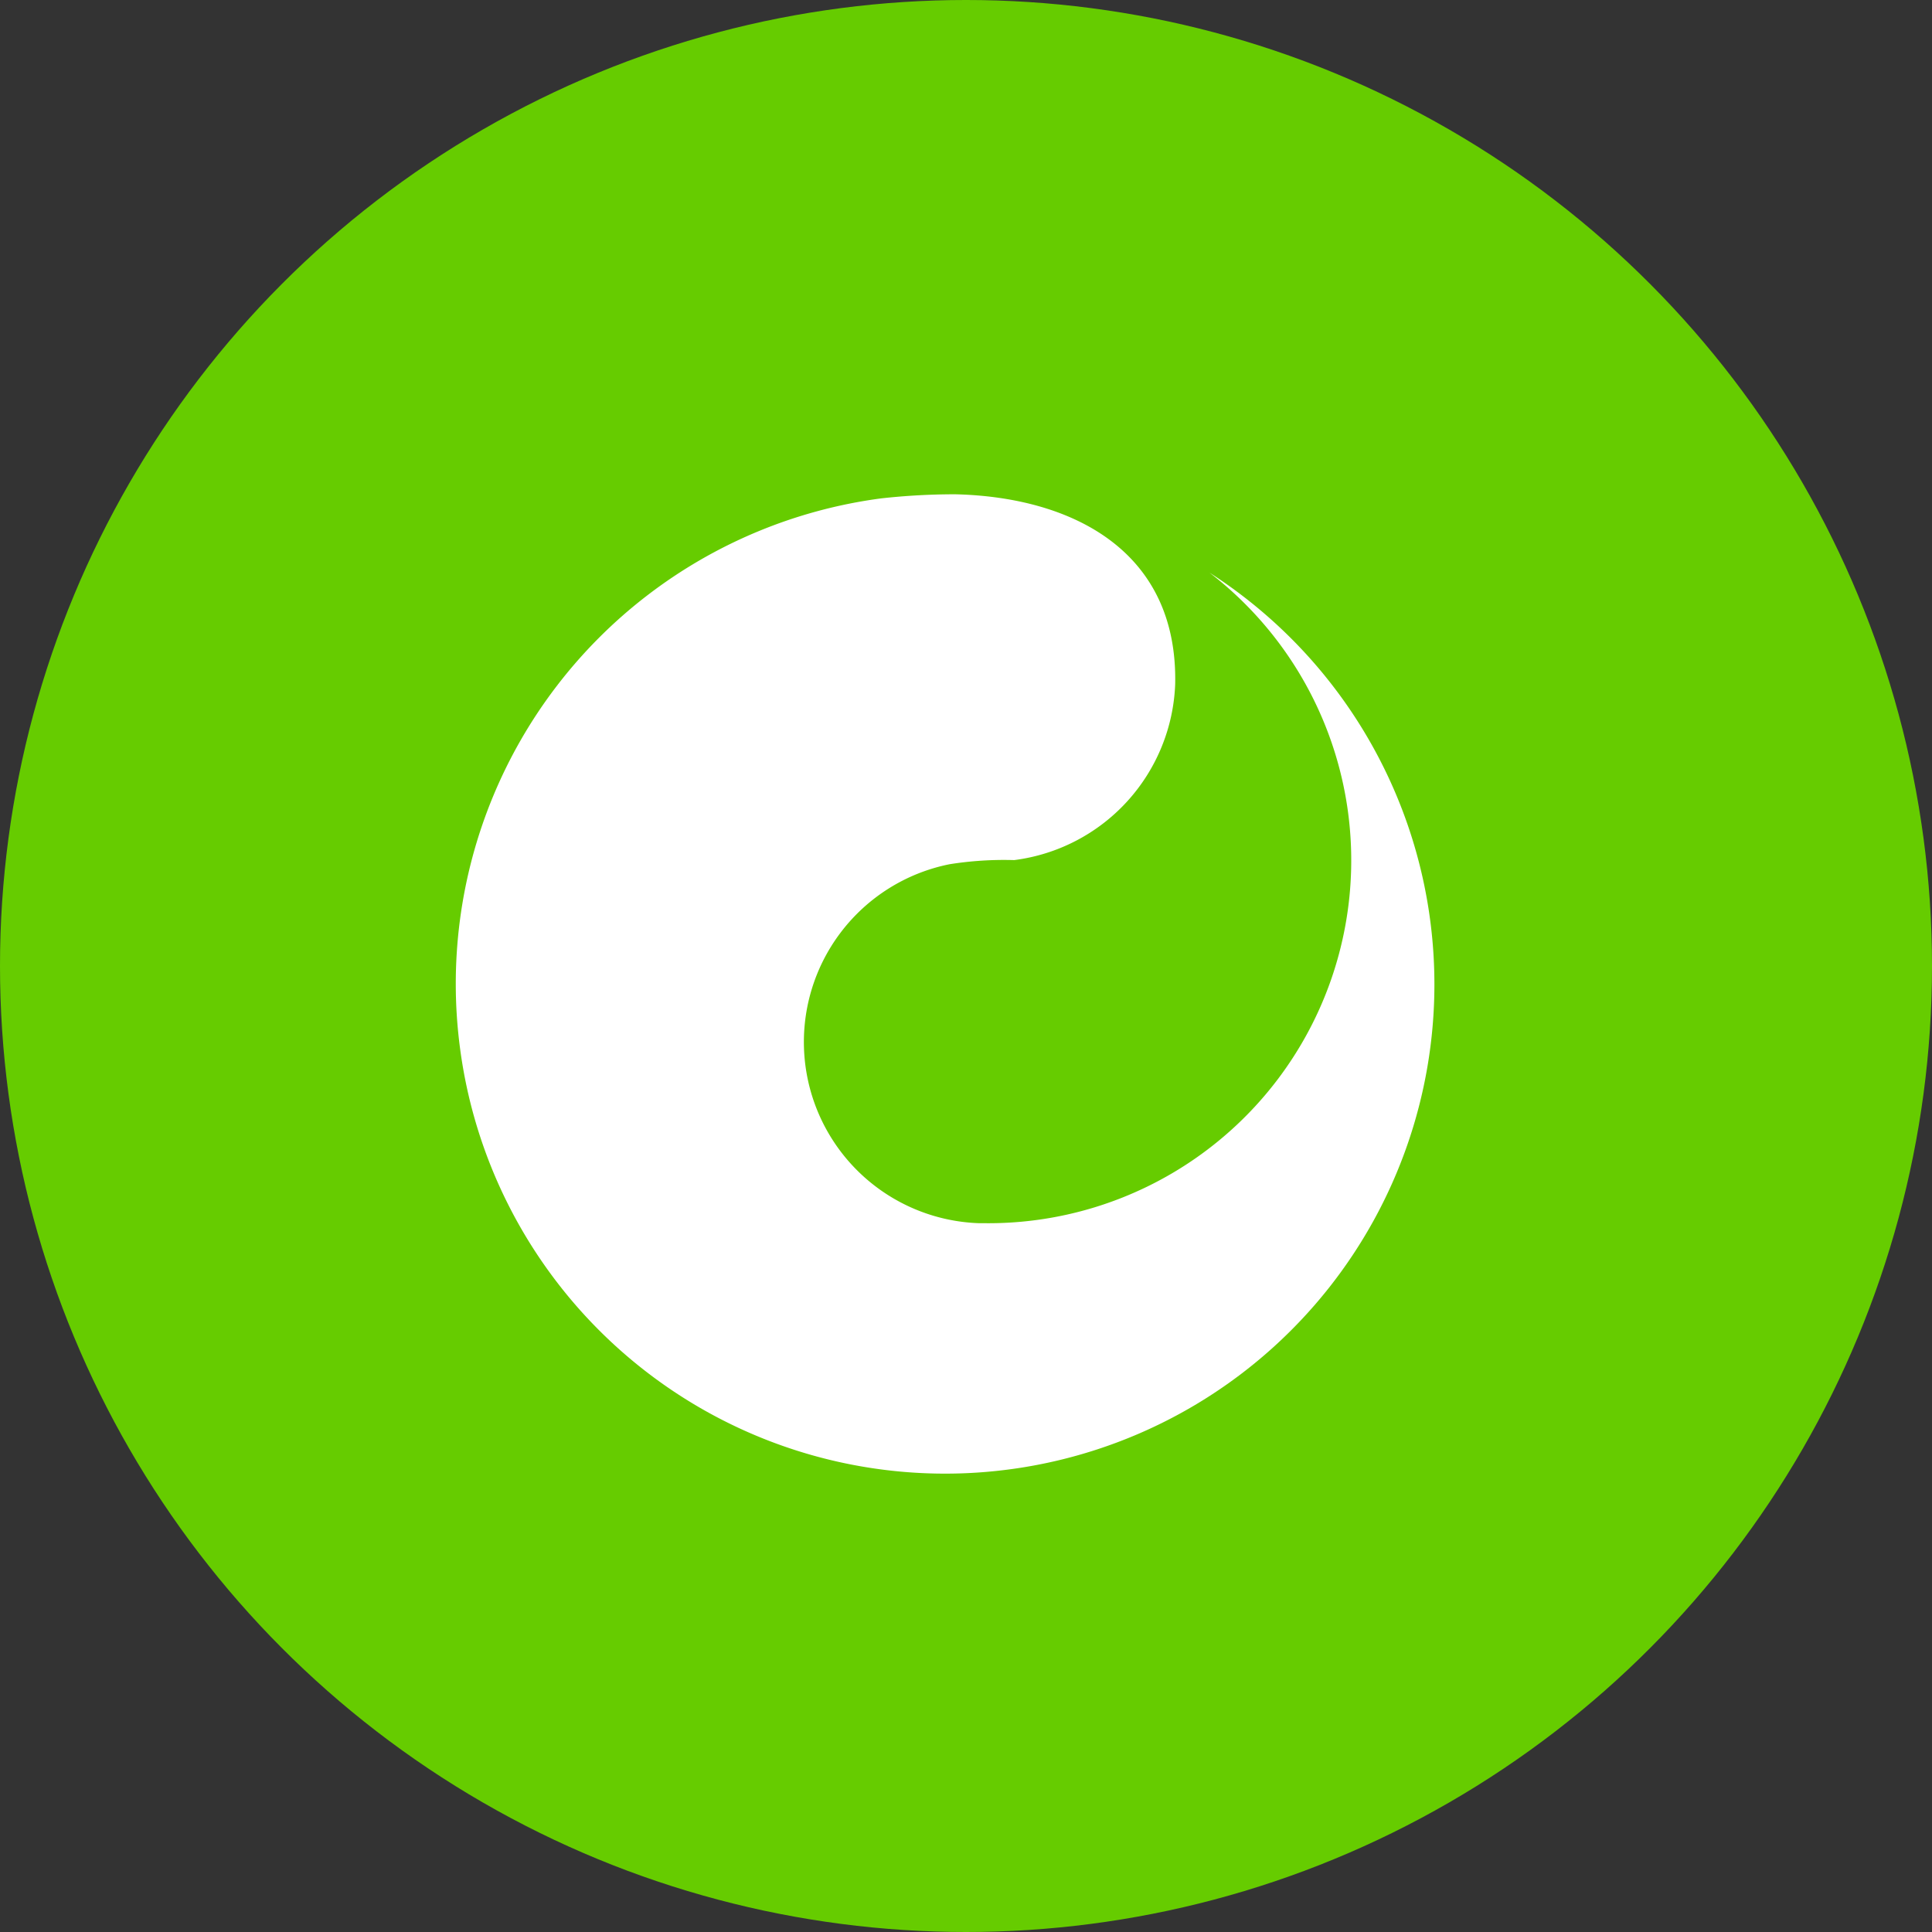 <svg xmlns="http://www.w3.org/2000/svg" xmlns:xlink="http://www.w3.org/1999/xlink" width="44" height="44" viewBox="0 0 44 44">
  <rect x="0" y="0" width="44" height="44" fill="#333333" stroke="none"/>
  <defs>
    <clipPath id="clip-path">
      <circle id="Ellipse_296" data-name="Ellipse 296" cx="12" cy="12" r="12" transform="translate(-19125.252 -12408.252)" fill="#fff" stroke="#707070" stroke-width="1"/>
    </clipPath>
  </defs>
  <g id="Group_4252" data-name="Group 4252" transform="translate(19147 12483)">
    <circle id="Ellipse_295" data-name="Ellipse 295" cx="22" cy="22" r="22" transform="translate(-19147 -12483)" fill="#6c0"/>
    <g id="Mask_Group_1" data-name="Mask Group 1" transform="translate(-11.748 -64.748)" clip-path="url(#clip-path)">
      <g id="Group_4251" data-name="Group 4251" transform="translate(-19130.406 -12412.488)">
        <path id="Path_221" data-name="Path 221" d="M82.333,146.247l-.008,0a8.354,8.354,0,0,0-7.553-8.163s-.548-.044-1.2-.029H48.91L48.9,163.117h0a8.353,8.353,0,0,0,8.357,8.351c.073,0,.144,0,.217,0H82.333Z" transform="translate(-48.897 -138.047)" fill="#6c0"/>
        <path id="Path_222" data-name="Path 222" d="M64.4,165.969a11.152,11.152,0,0,1,9.584-12.529,15.269,15.269,0,0,1,1.691-.094c2.662.062,5.074,1.284,5.011,4.322a4.2,4.2,0,0,1-3.665,4.009,7.907,7.907,0,0,0-1.472.094,4.129,4.129,0,0,0,.658,8.175H76.3a8.264,8.264,0,0,0,5.168-14.815A11.143,11.143,0,1,1,64.4,165.969Z" transform="translate(-58.768 -147.853)" fill="#fff" fill-rule="evenodd"/>
      </g>
    </g>
  </g>
</svg>
